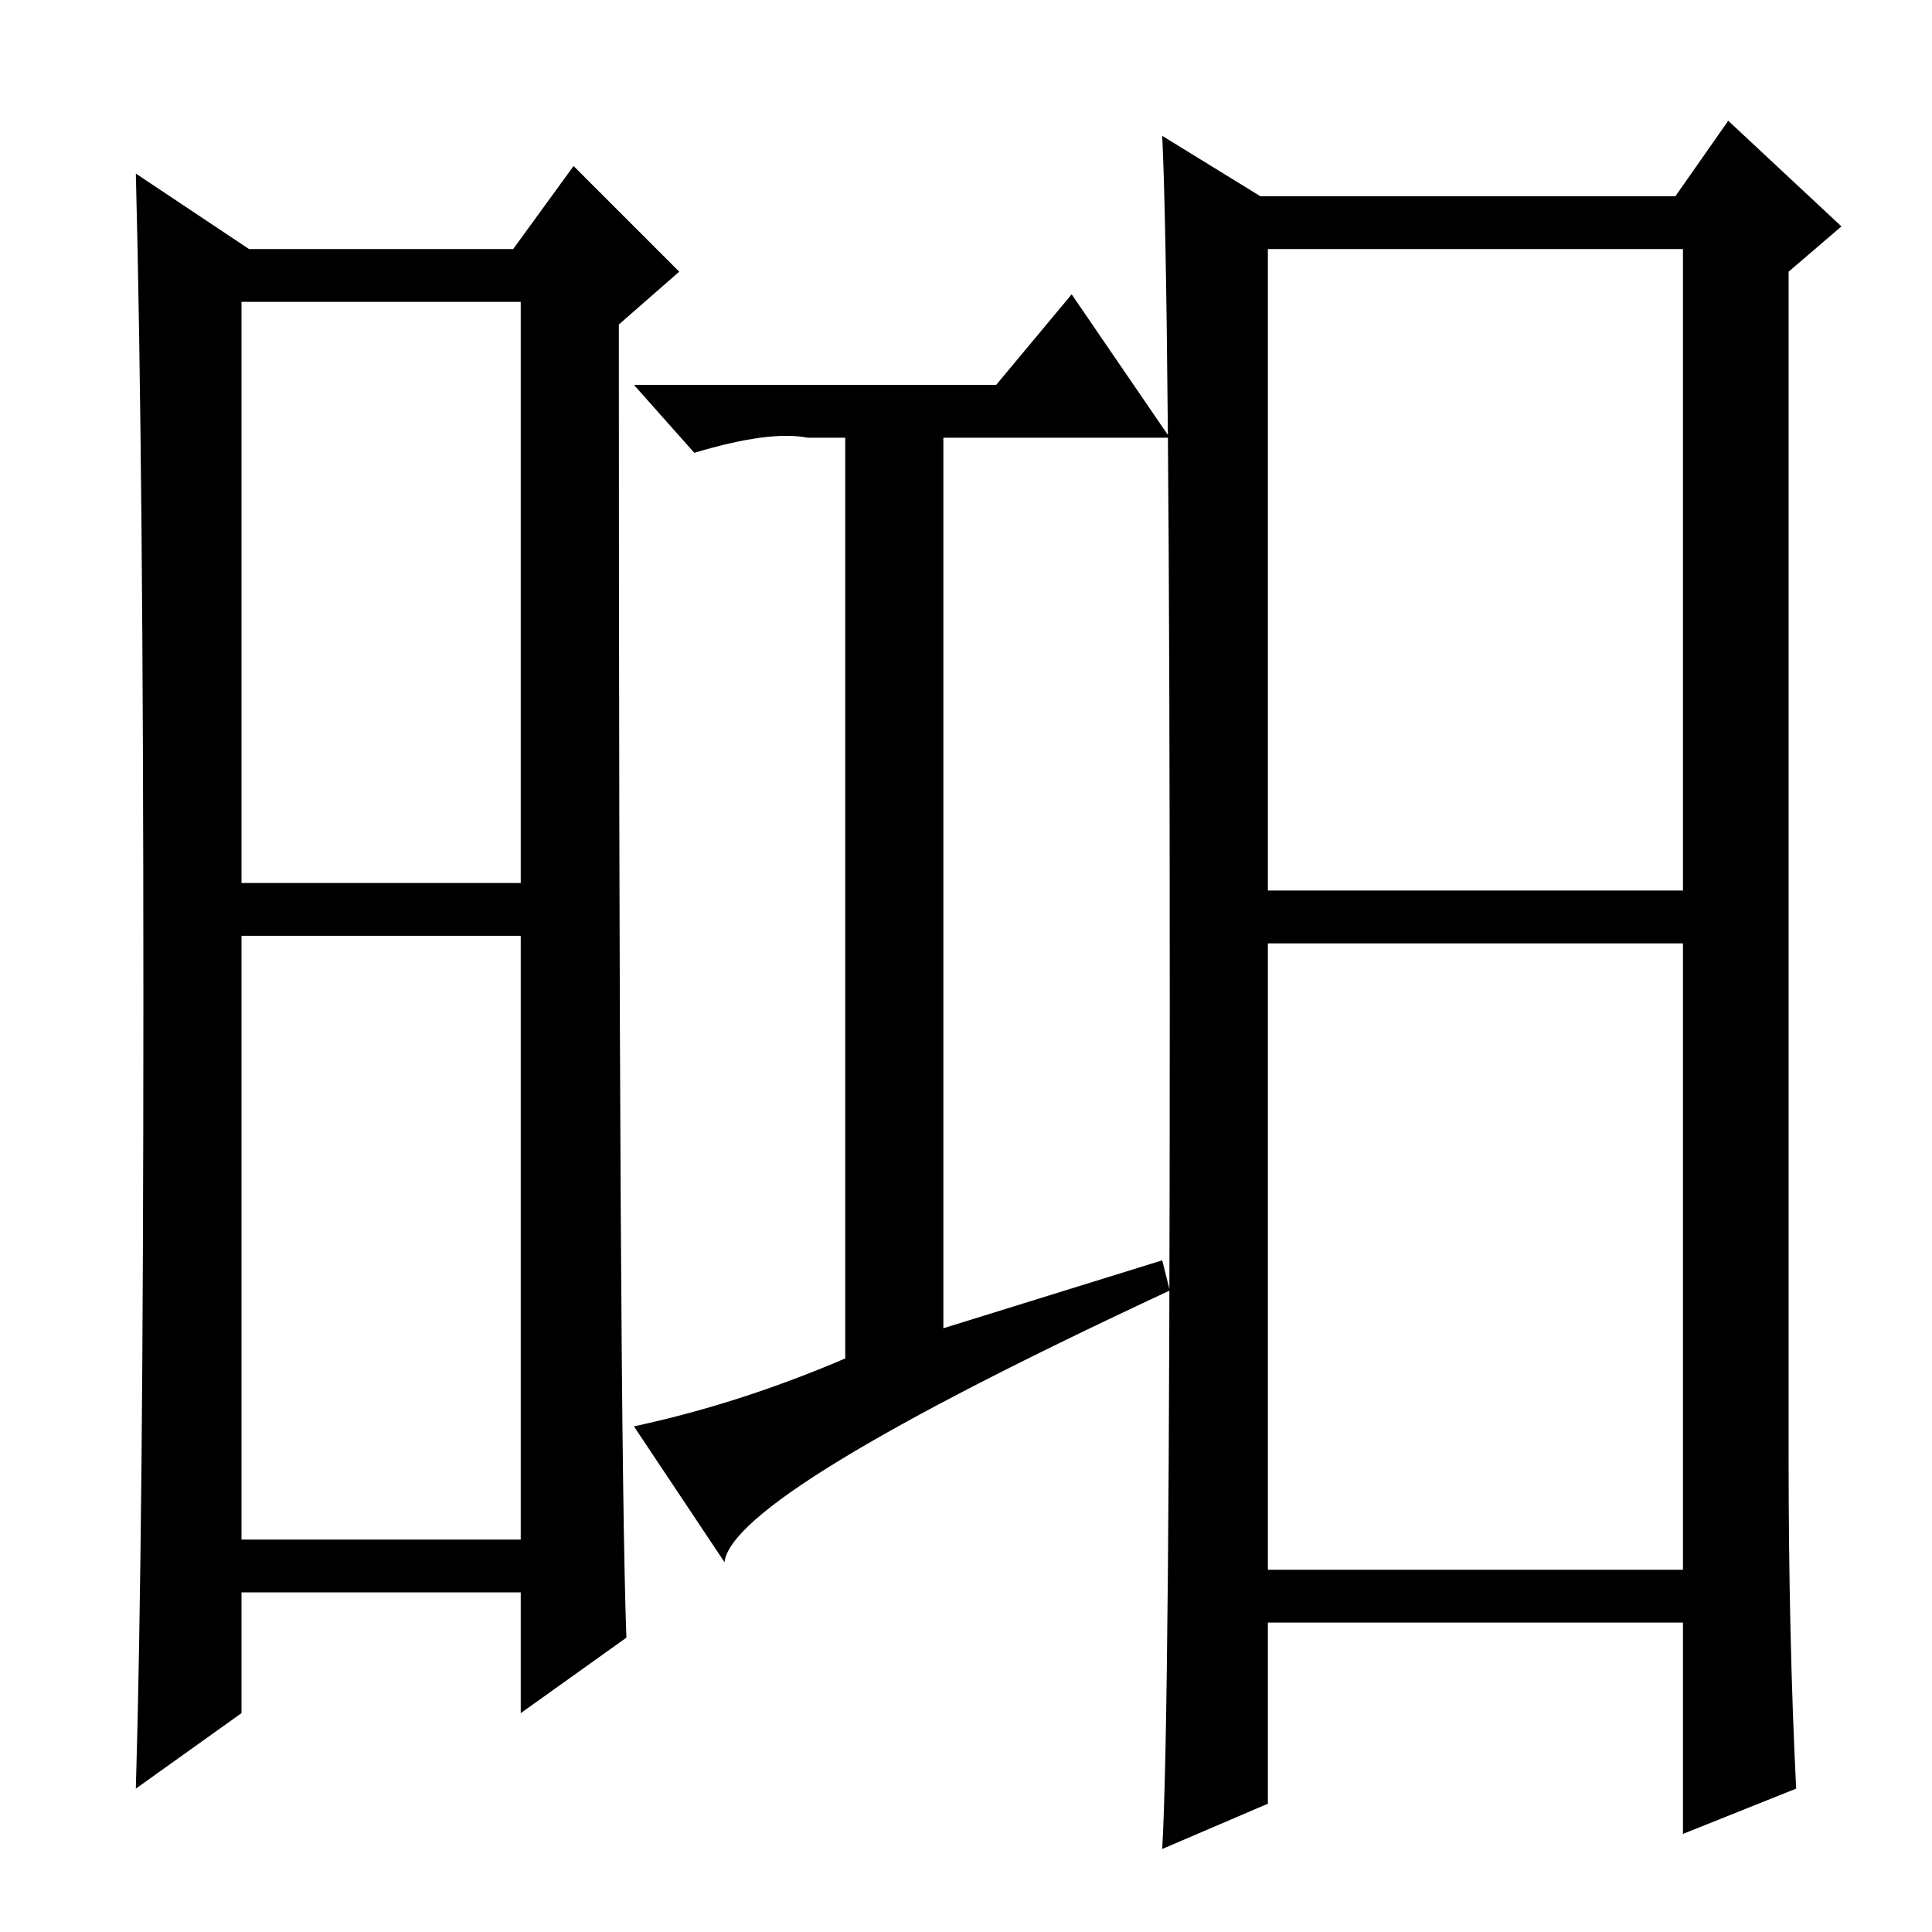 <?xml version="1.0" standalone="no"?>
<!DOCTYPE svg PUBLIC "-//W3C//DTD SVG 1.1//EN" "http://www.w3.org/Graphics/SVG/1.1/DTD/svg11.dtd" >
<svg xmlns="http://www.w3.org/2000/svg" xmlns:xlink="http://www.w3.org/1999/xlink" version="1.1" viewBox="0 -36 256 256">
  <g transform="matrix(1 0 0 -1 0 220)">
   <path fill="currentColor"
d="M32 139h37v77h-37v-77zM32 52h37v80h-37v-80zM19 123.5q0 70.5 -1 109.5l15 -10h35l8 11l14 -14l-8 -7q0 -147 1 -174l-14 -10v16h-37v-16l-14 -10q1 34 1 104.5zM154 89l1 -4q-58 -27 -59 -36l-12 18q14 3 28 9v122h-5q-5 1 -15 -2l-8 9h48l10 12l13 -19h-30v-118z
M168 138h55v85h-55v-85zM168 48h55v83h-55v-83zM238 19l-15 -6v28h-55v-24l-14 -6q1 17 1 111.5t-1 115.5l13 -8h55l7 10l15 -14l-7 -6v-157q0 -24 1 -44z" />
  </g>

</svg>
